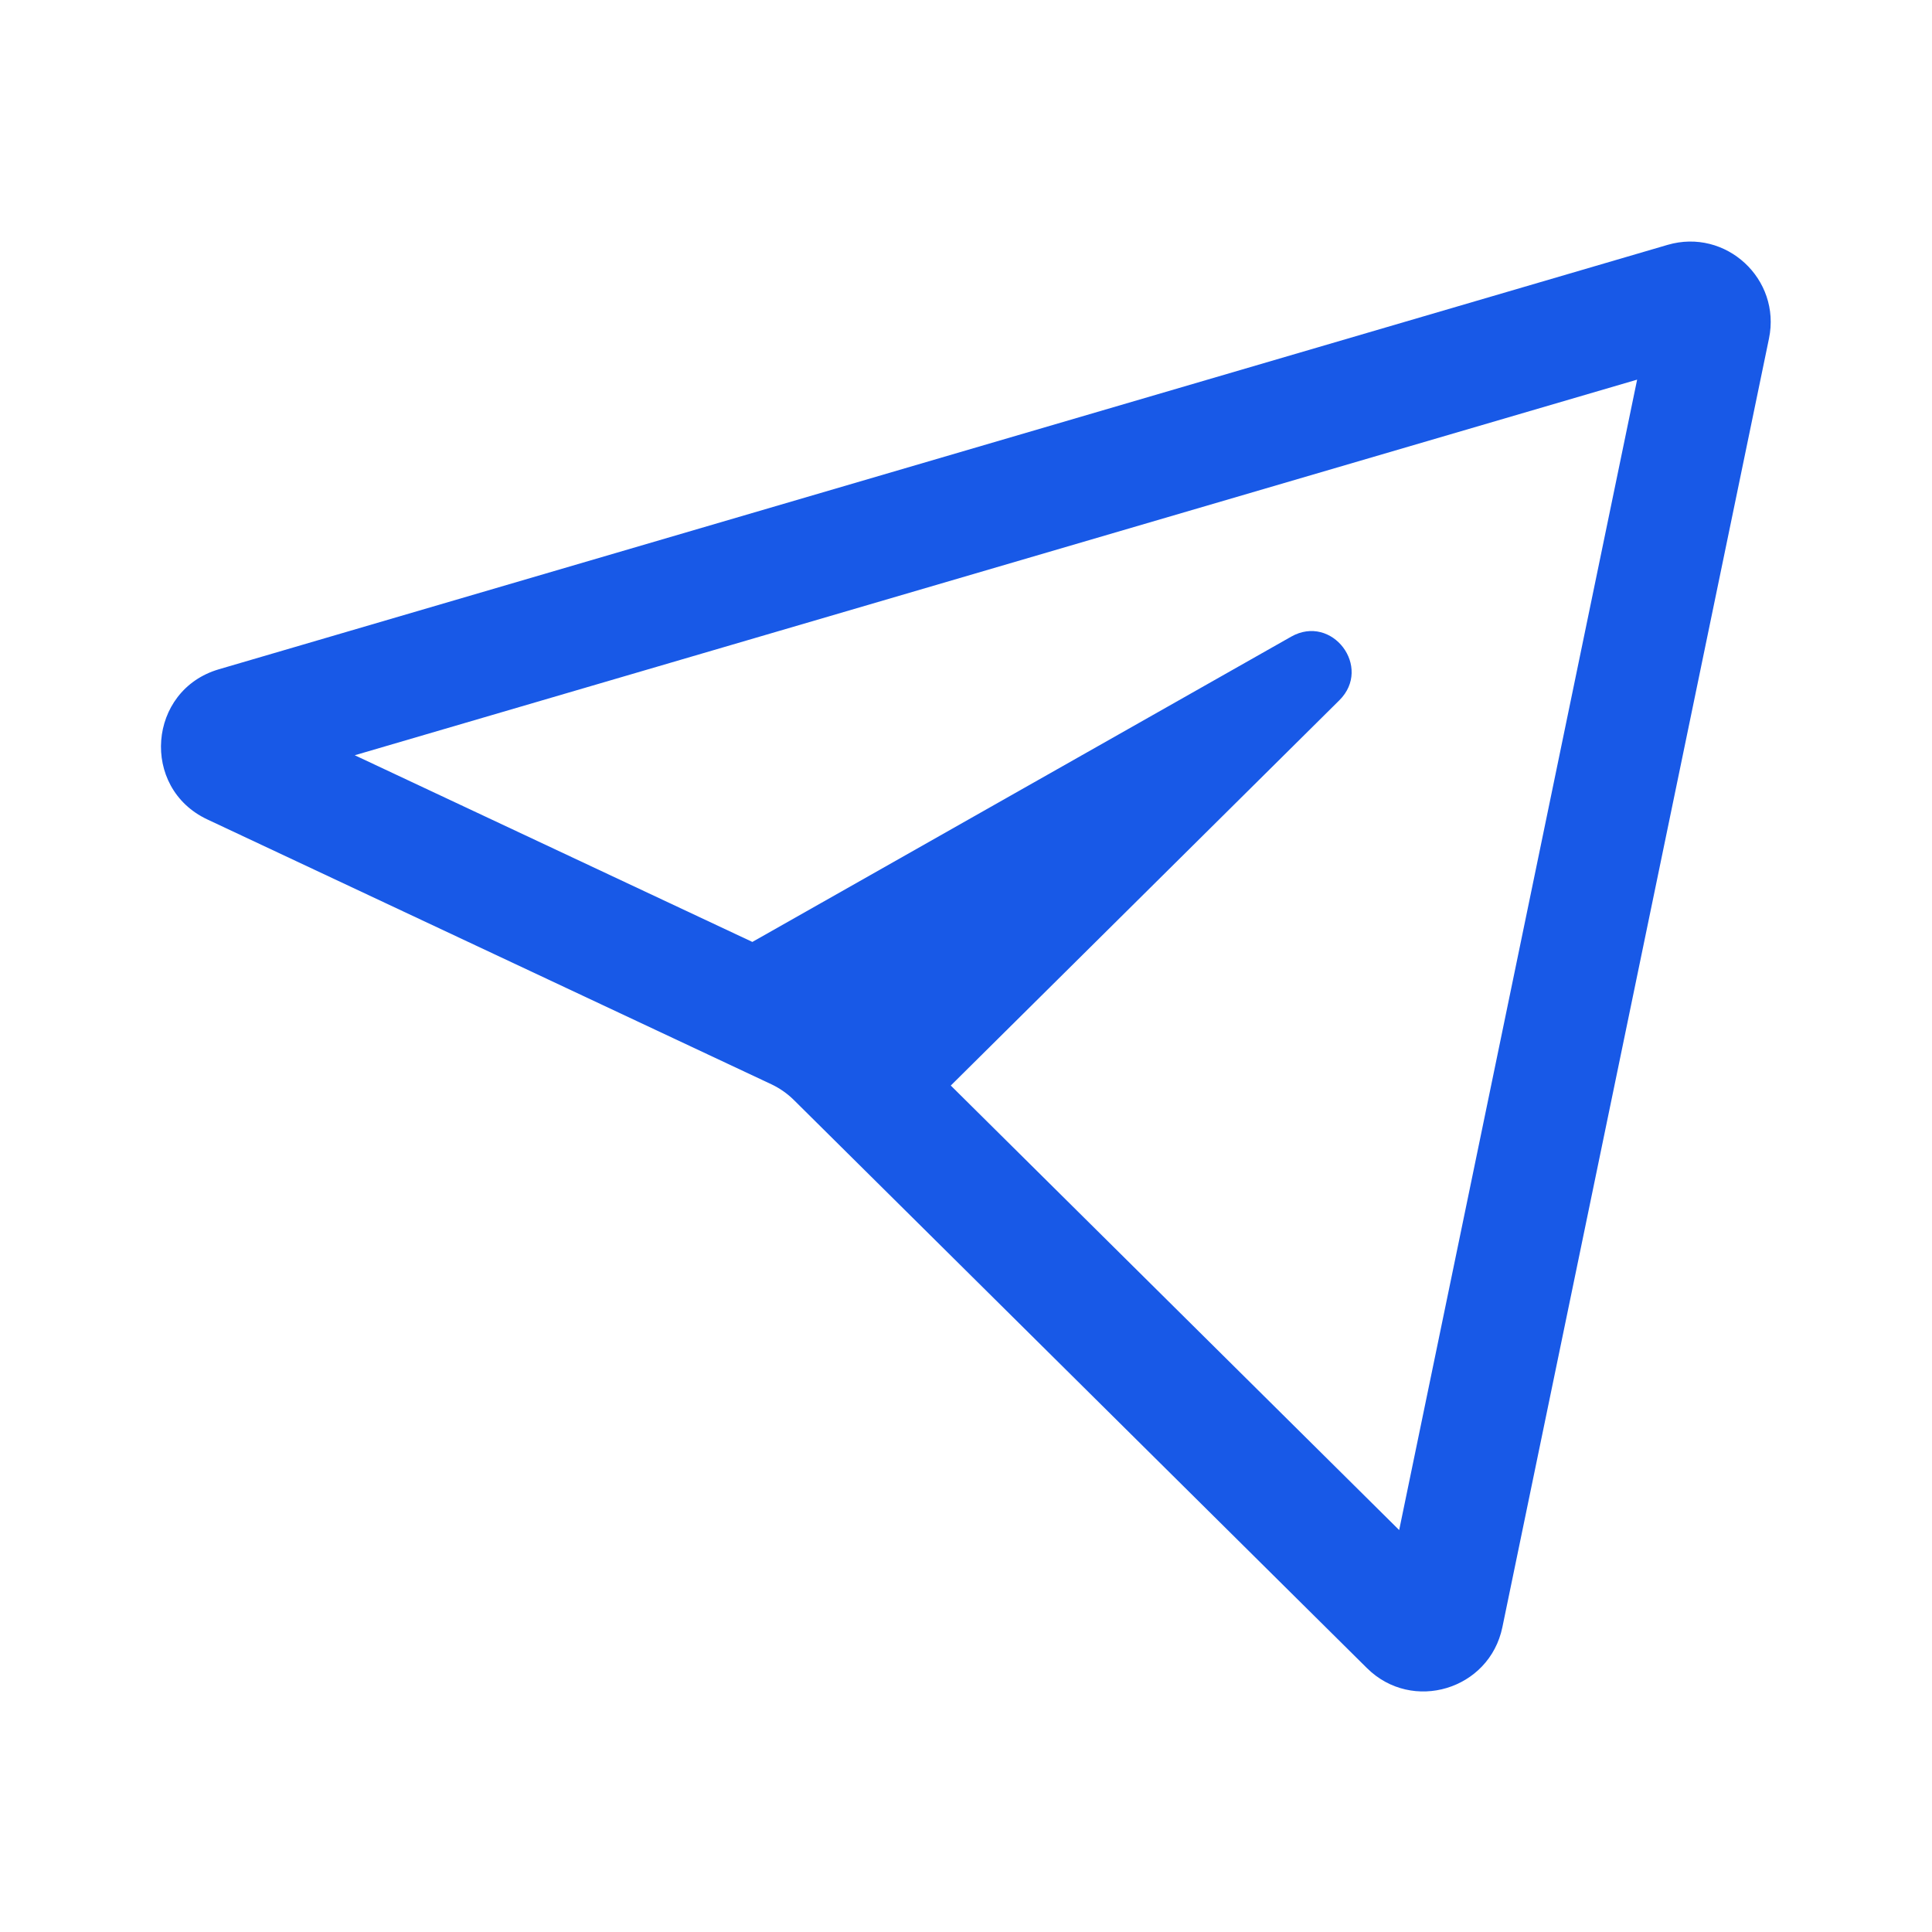 <svg width="24" height="24" viewBox="0 0 24 24" fill="none" xmlns="http://www.w3.org/2000/svg" xmlns:xlink="http://www.w3.org/1999/xlink">
	<desc>
			Created with Pixso.
	</desc>
	<defs/>
	<path id="Union" d="M9.862 13.665L16.98 20.721C17.543 21.28 18.502 20.991 18.663 20.214L21.975 4.205C22.128 3.466 21.439 2.83 20.715 3.042L2.719 8.314C1.835 8.573 1.741 9.787 2.575 10.179L9.584 13.47C9.687 13.519 9.781 13.585 9.862 13.665ZM9.346 11.701L10.199 11.218L14.324 8.881L15.291 8.333L16.039 7.909C16.547 7.621 17.052 8.288 16.638 8.699L11.811 13.485L17.381 19.007L20.337 4.716L4.407 9.382L9.346 11.701Z" clip-rule="evenodd" fill="#1859E7" fill-opacity="1" fill-rule="evenodd"/>
</svg>
